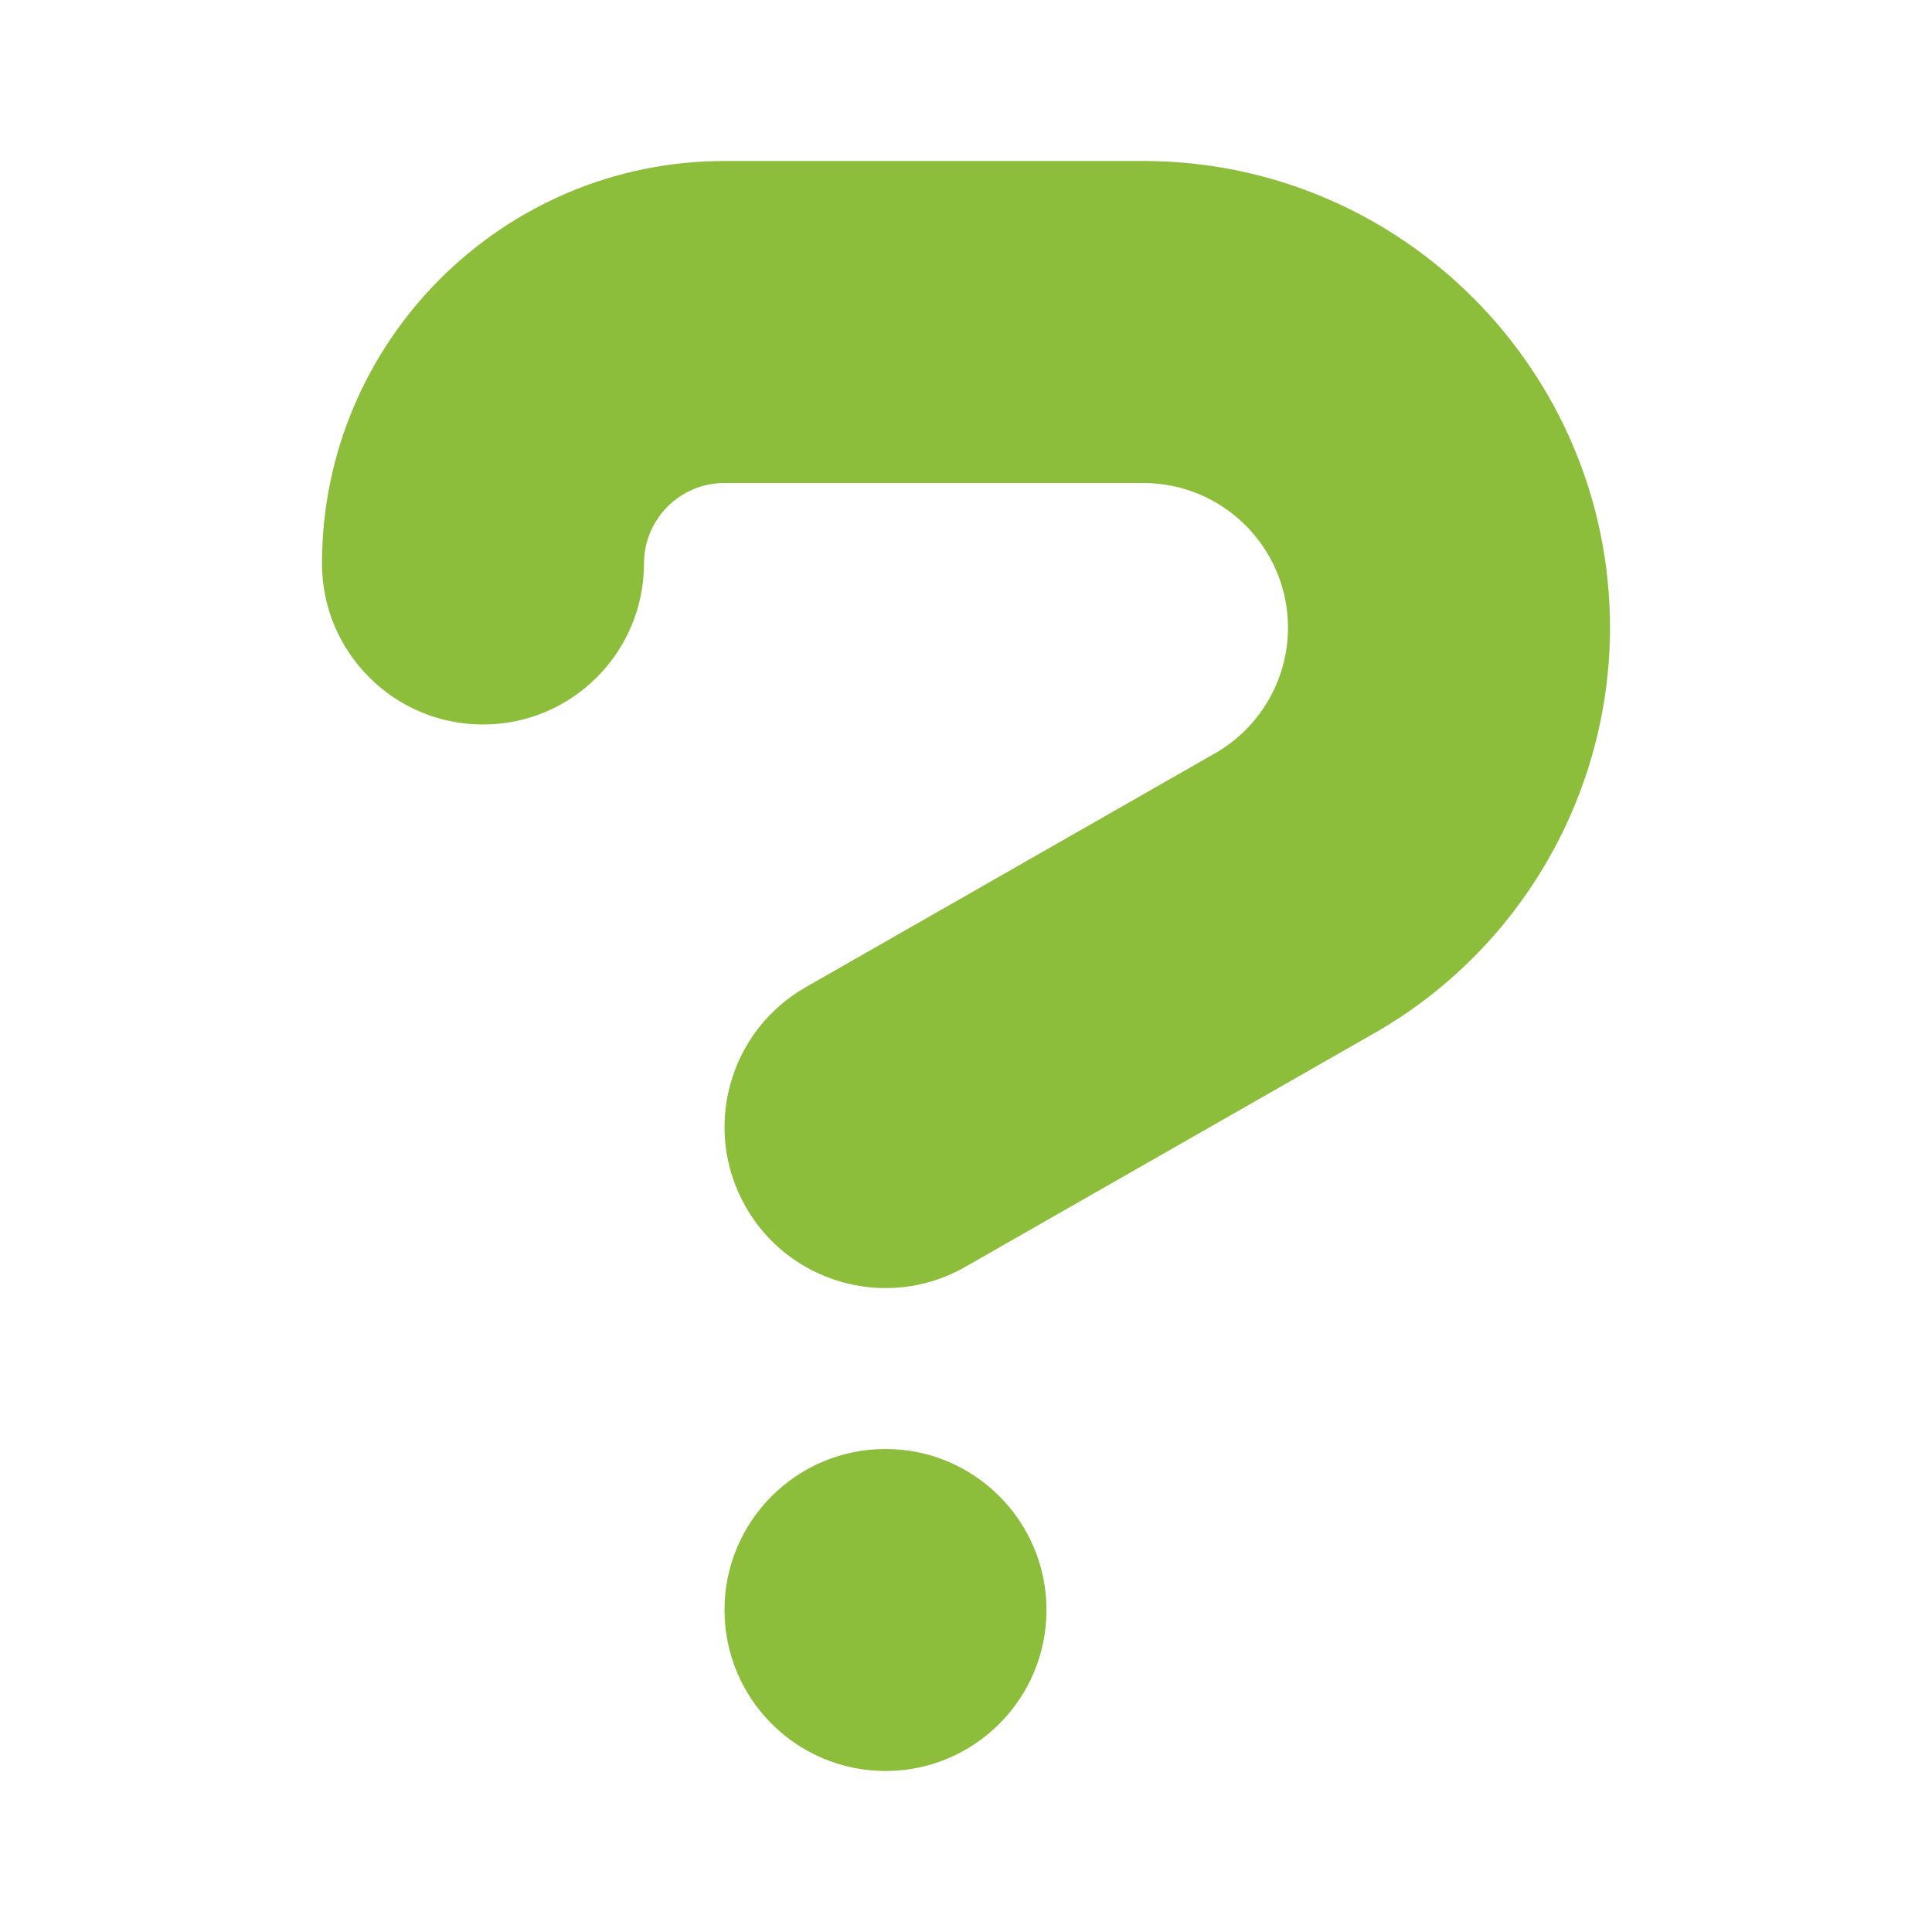 <svg enable-background="new 0 0 24 24" viewBox="0 0 24 24" xmlns="http://www.w3.org/2000/svg"><path d="m11 18c-1.104 0-2 .895-2 2 0 1.104.896 2 2 2s2-.896 2-2-.896-2-2-2zm3.203-16h-5.203c-2.757 0-5 2.243-5 5 0 1.104.896 2 2 2s2-.896 2-2c0-.551.448-1 1-1h5.203c.991 0 1.797.806 1.797 1.797 0 .643-.347 1.241-.905 1.56l-5.087 2.907c-.959.548-1.292 1.77-.744 2.729.369.646 1.044 1.008 1.738 1.008.336 0 .678-.085.99-.264l5.088-2.907c1.801-1.03 2.92-2.959 2.92-5.033 0-3.196-2.601-5.797-5.797-5.797z" fill="#8cbe3c"/></svg>